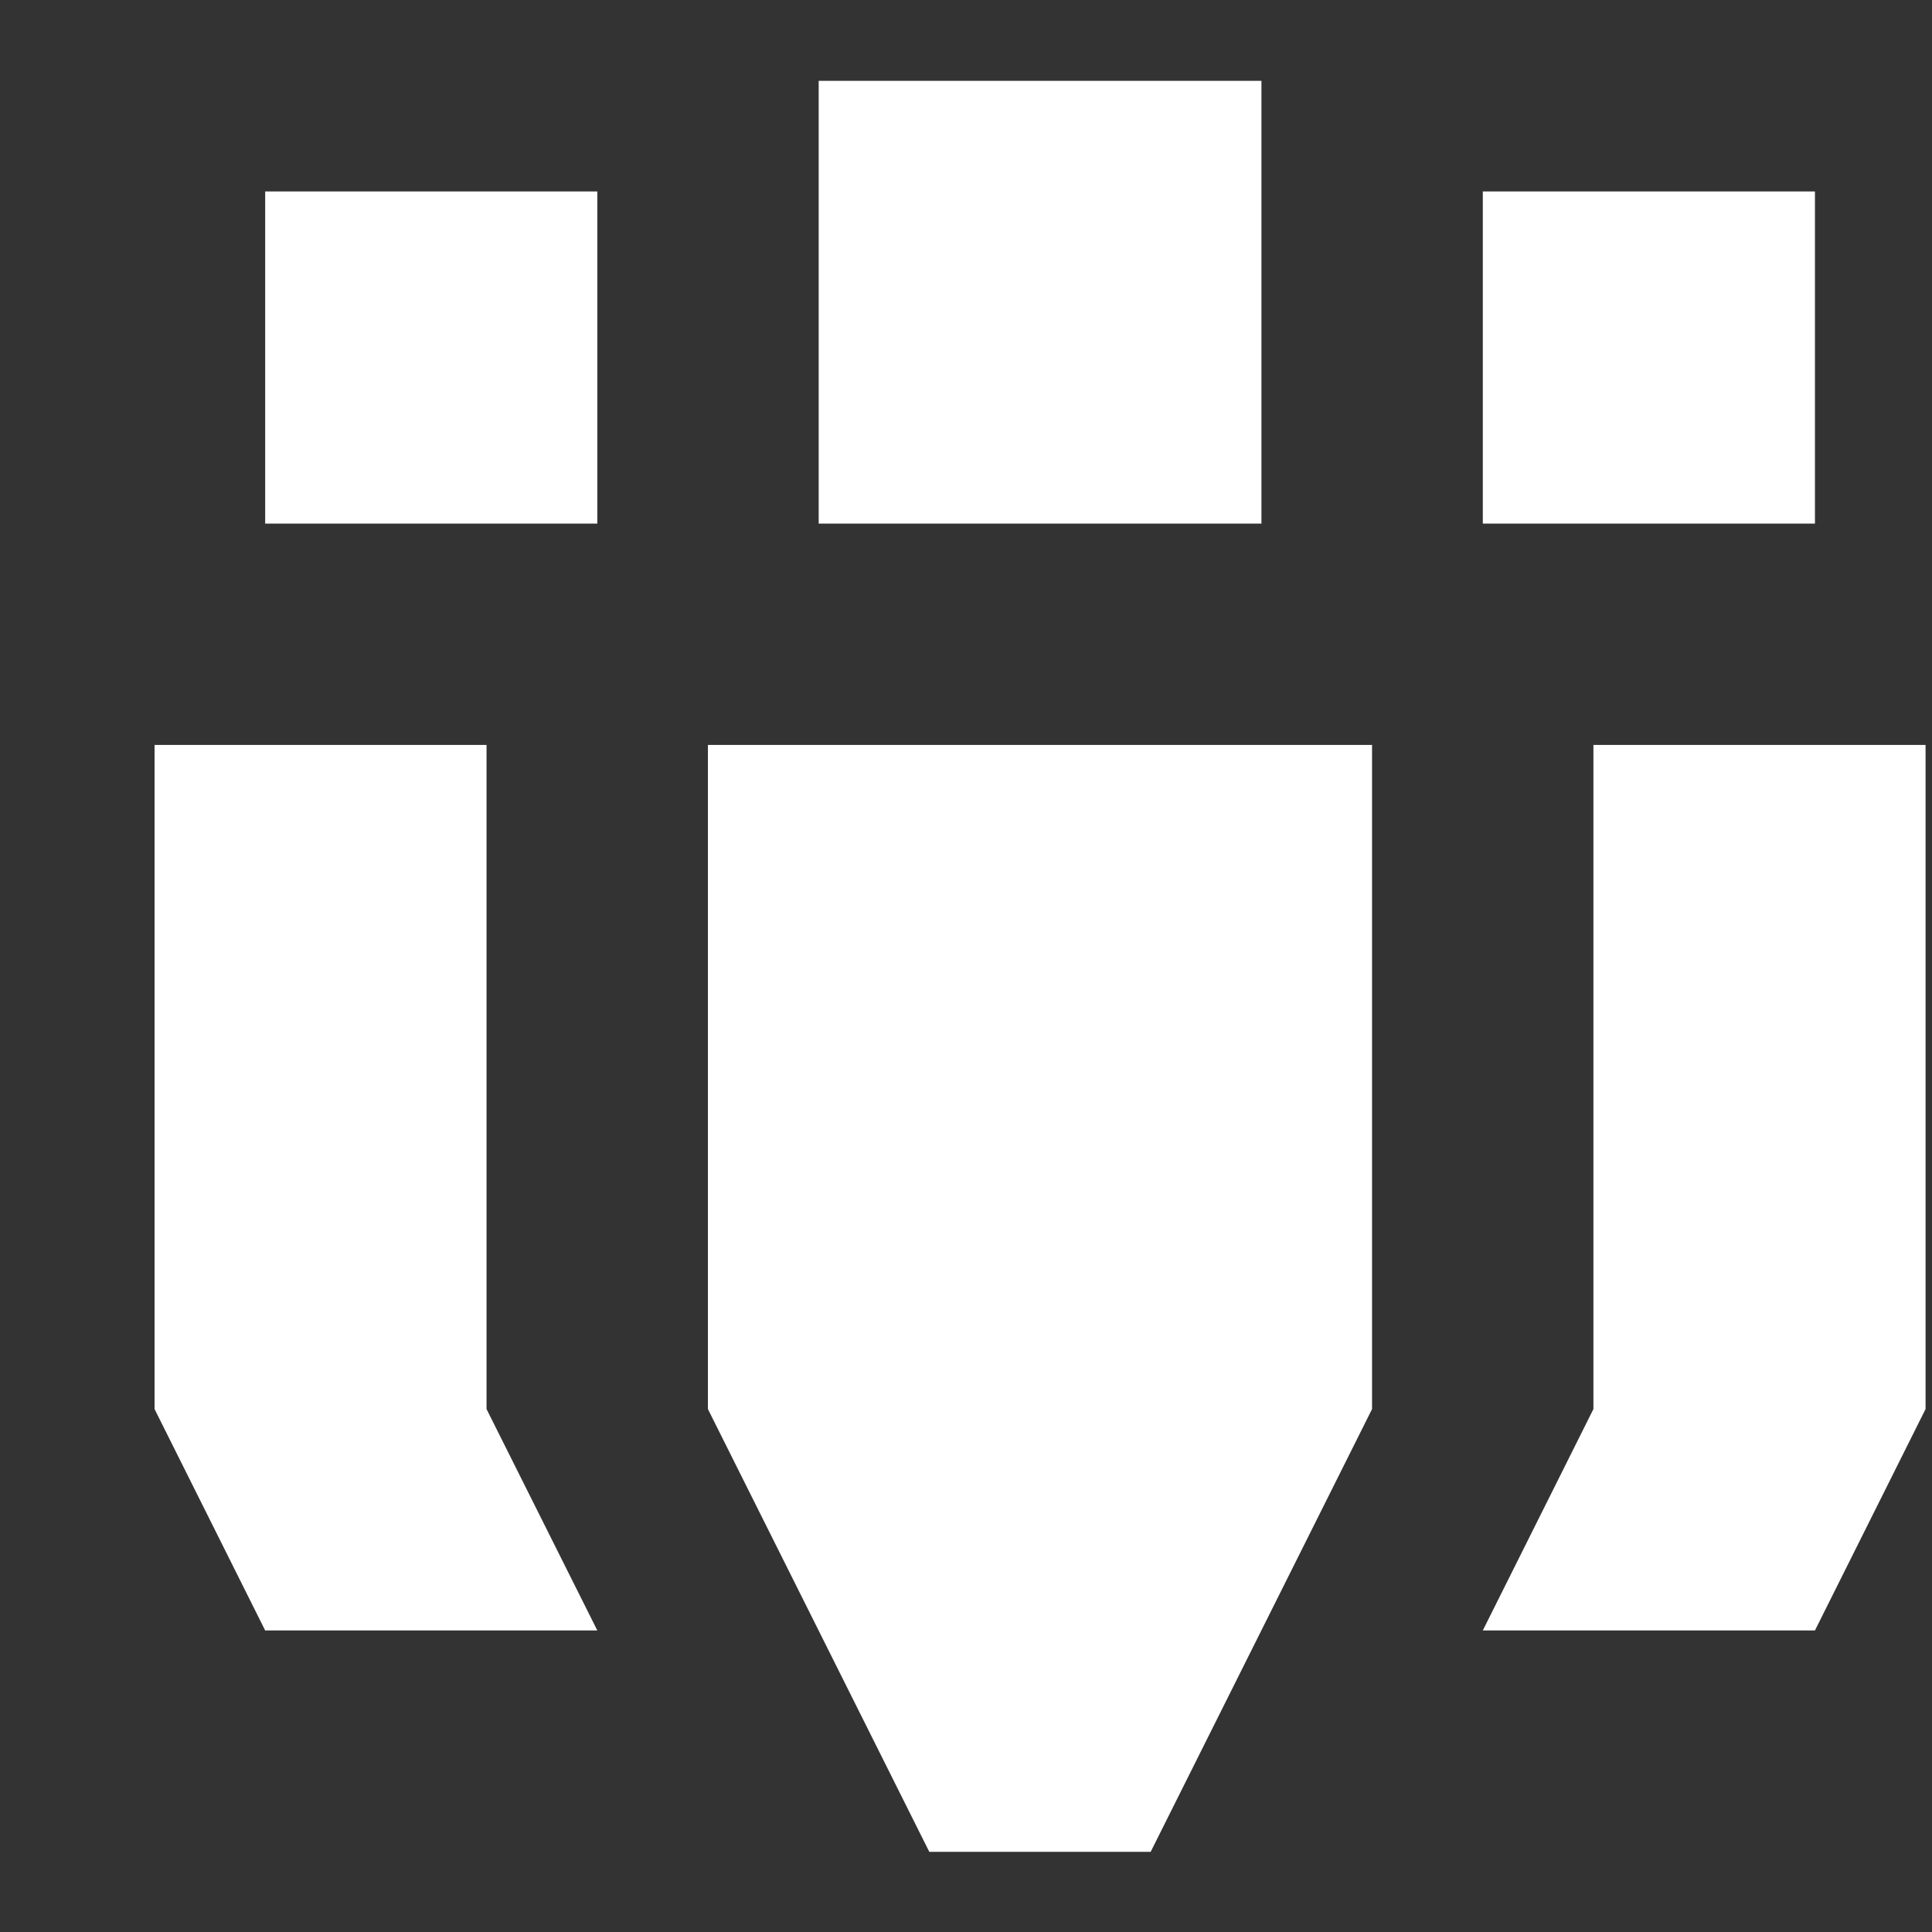 <svg width="12" height="12" viewBox="0 0 12 12" fill="none" xmlns="http://www.w3.org/2000/svg">
<rect x="0" y="0" width="12" height="12" fill="#333333" stroke="none"/>
<path d="M3.022 4.627H0.96V8.752L1.647 10.127H3.71L3.022 8.752V4.627ZM1.647 1.189H3.71V3.252H1.647V1.189ZM4.397 8.752L5.772 11.502H7.147L8.522 8.752V4.627H4.397V8.752ZM5.085 0.502H7.835V3.252H5.085V0.502ZM9.897 4.627V8.752L9.21 10.127H11.273L11.96 8.752V4.627H9.897ZM9.21 1.189H11.273V3.252H9.21V1.189Z" fill="white"/>
</svg>
